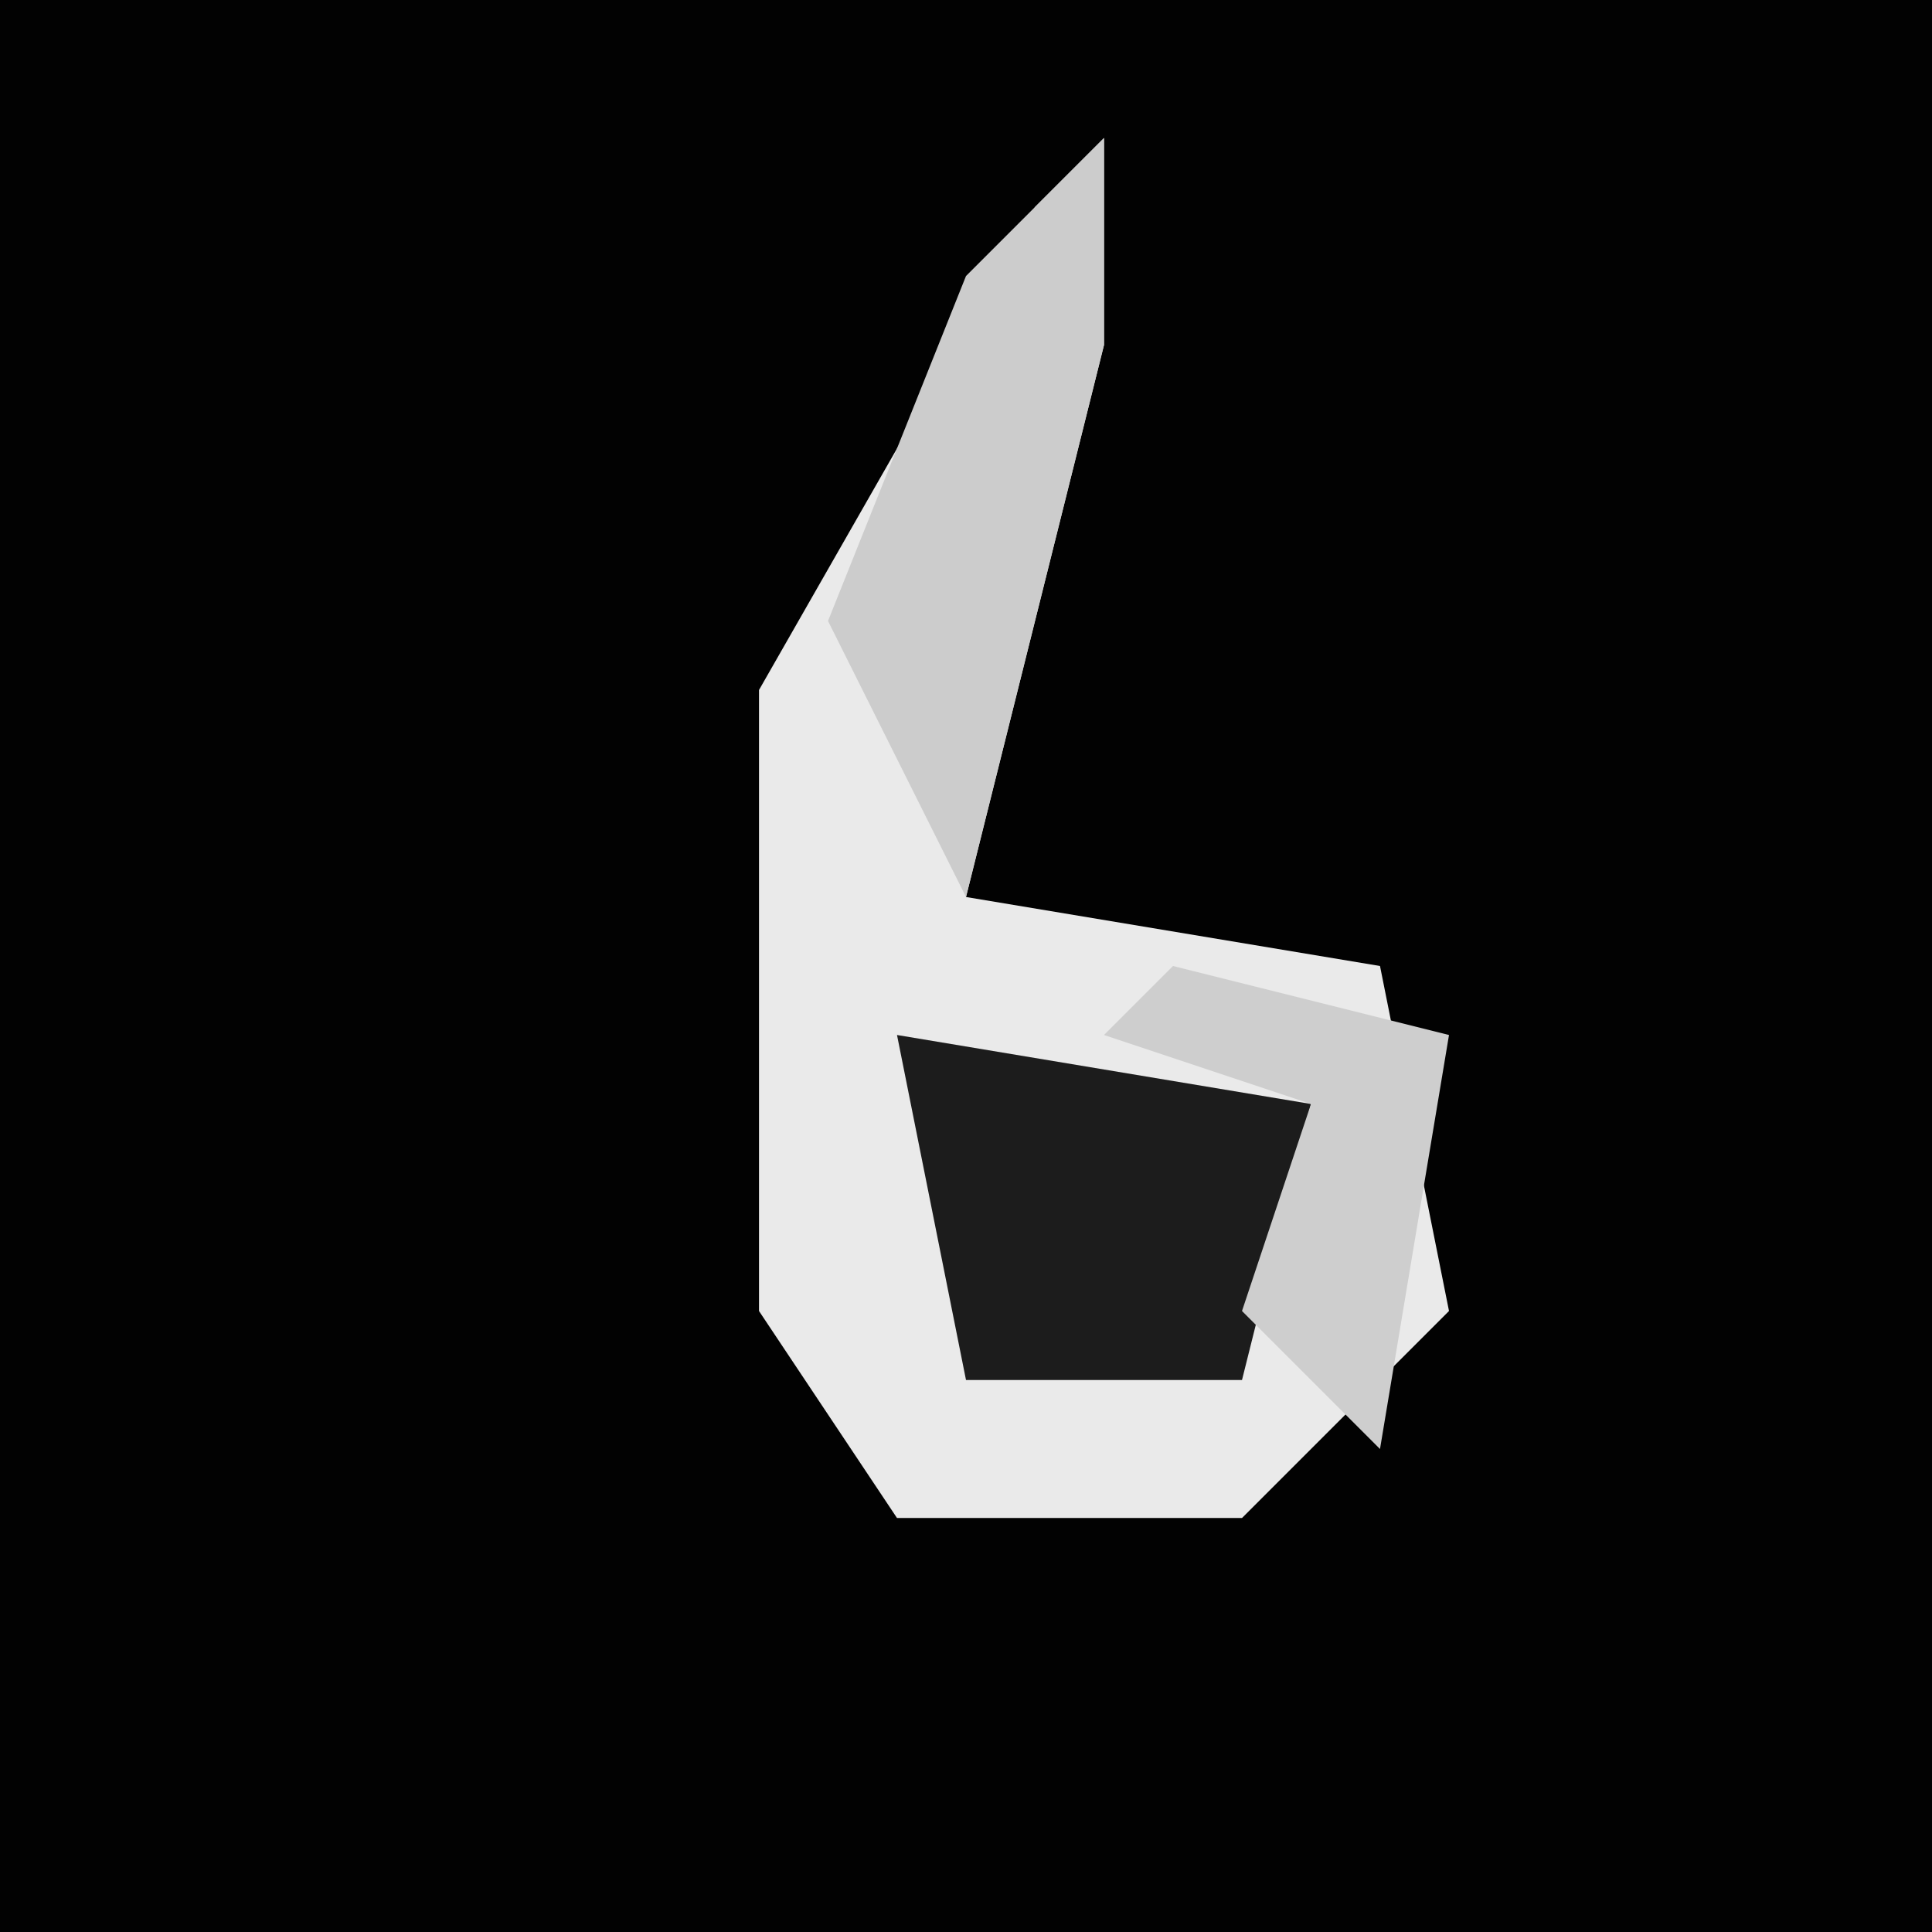 <?xml version="1.0" encoding="UTF-8"?>
<svg version="1.1" xmlns="http://www.w3.org/2000/svg" width="28" height="28">
<path d="M0,0 L28,0 L28,28 L0,28 Z " fill="#020202" transform="translate(0,0)"/>
<path d="M0,0 L0,3 L-2,11 L4,12 L5,17 L2,20 L-3,20 L-5,17 L-5,8 L-1,1 Z " fill="#EAEAEA" transform="translate(16,2)"/>
<path d="M0,0 L6,1 L5,5 L1,5 Z " fill="#1C1C1C" transform="translate(13,15)"/>
<path d="M0,0 L0,3 L-2,11 L-4,7 L-2,2 Z " fill="#CCCCCC" transform="translate(16,2)"/>
<path d="M0,0 L4,1 L3,7 L1,5 L2,2 L-1,1 Z " fill="#CECECE" transform="translate(17,14)"/>
</svg>
